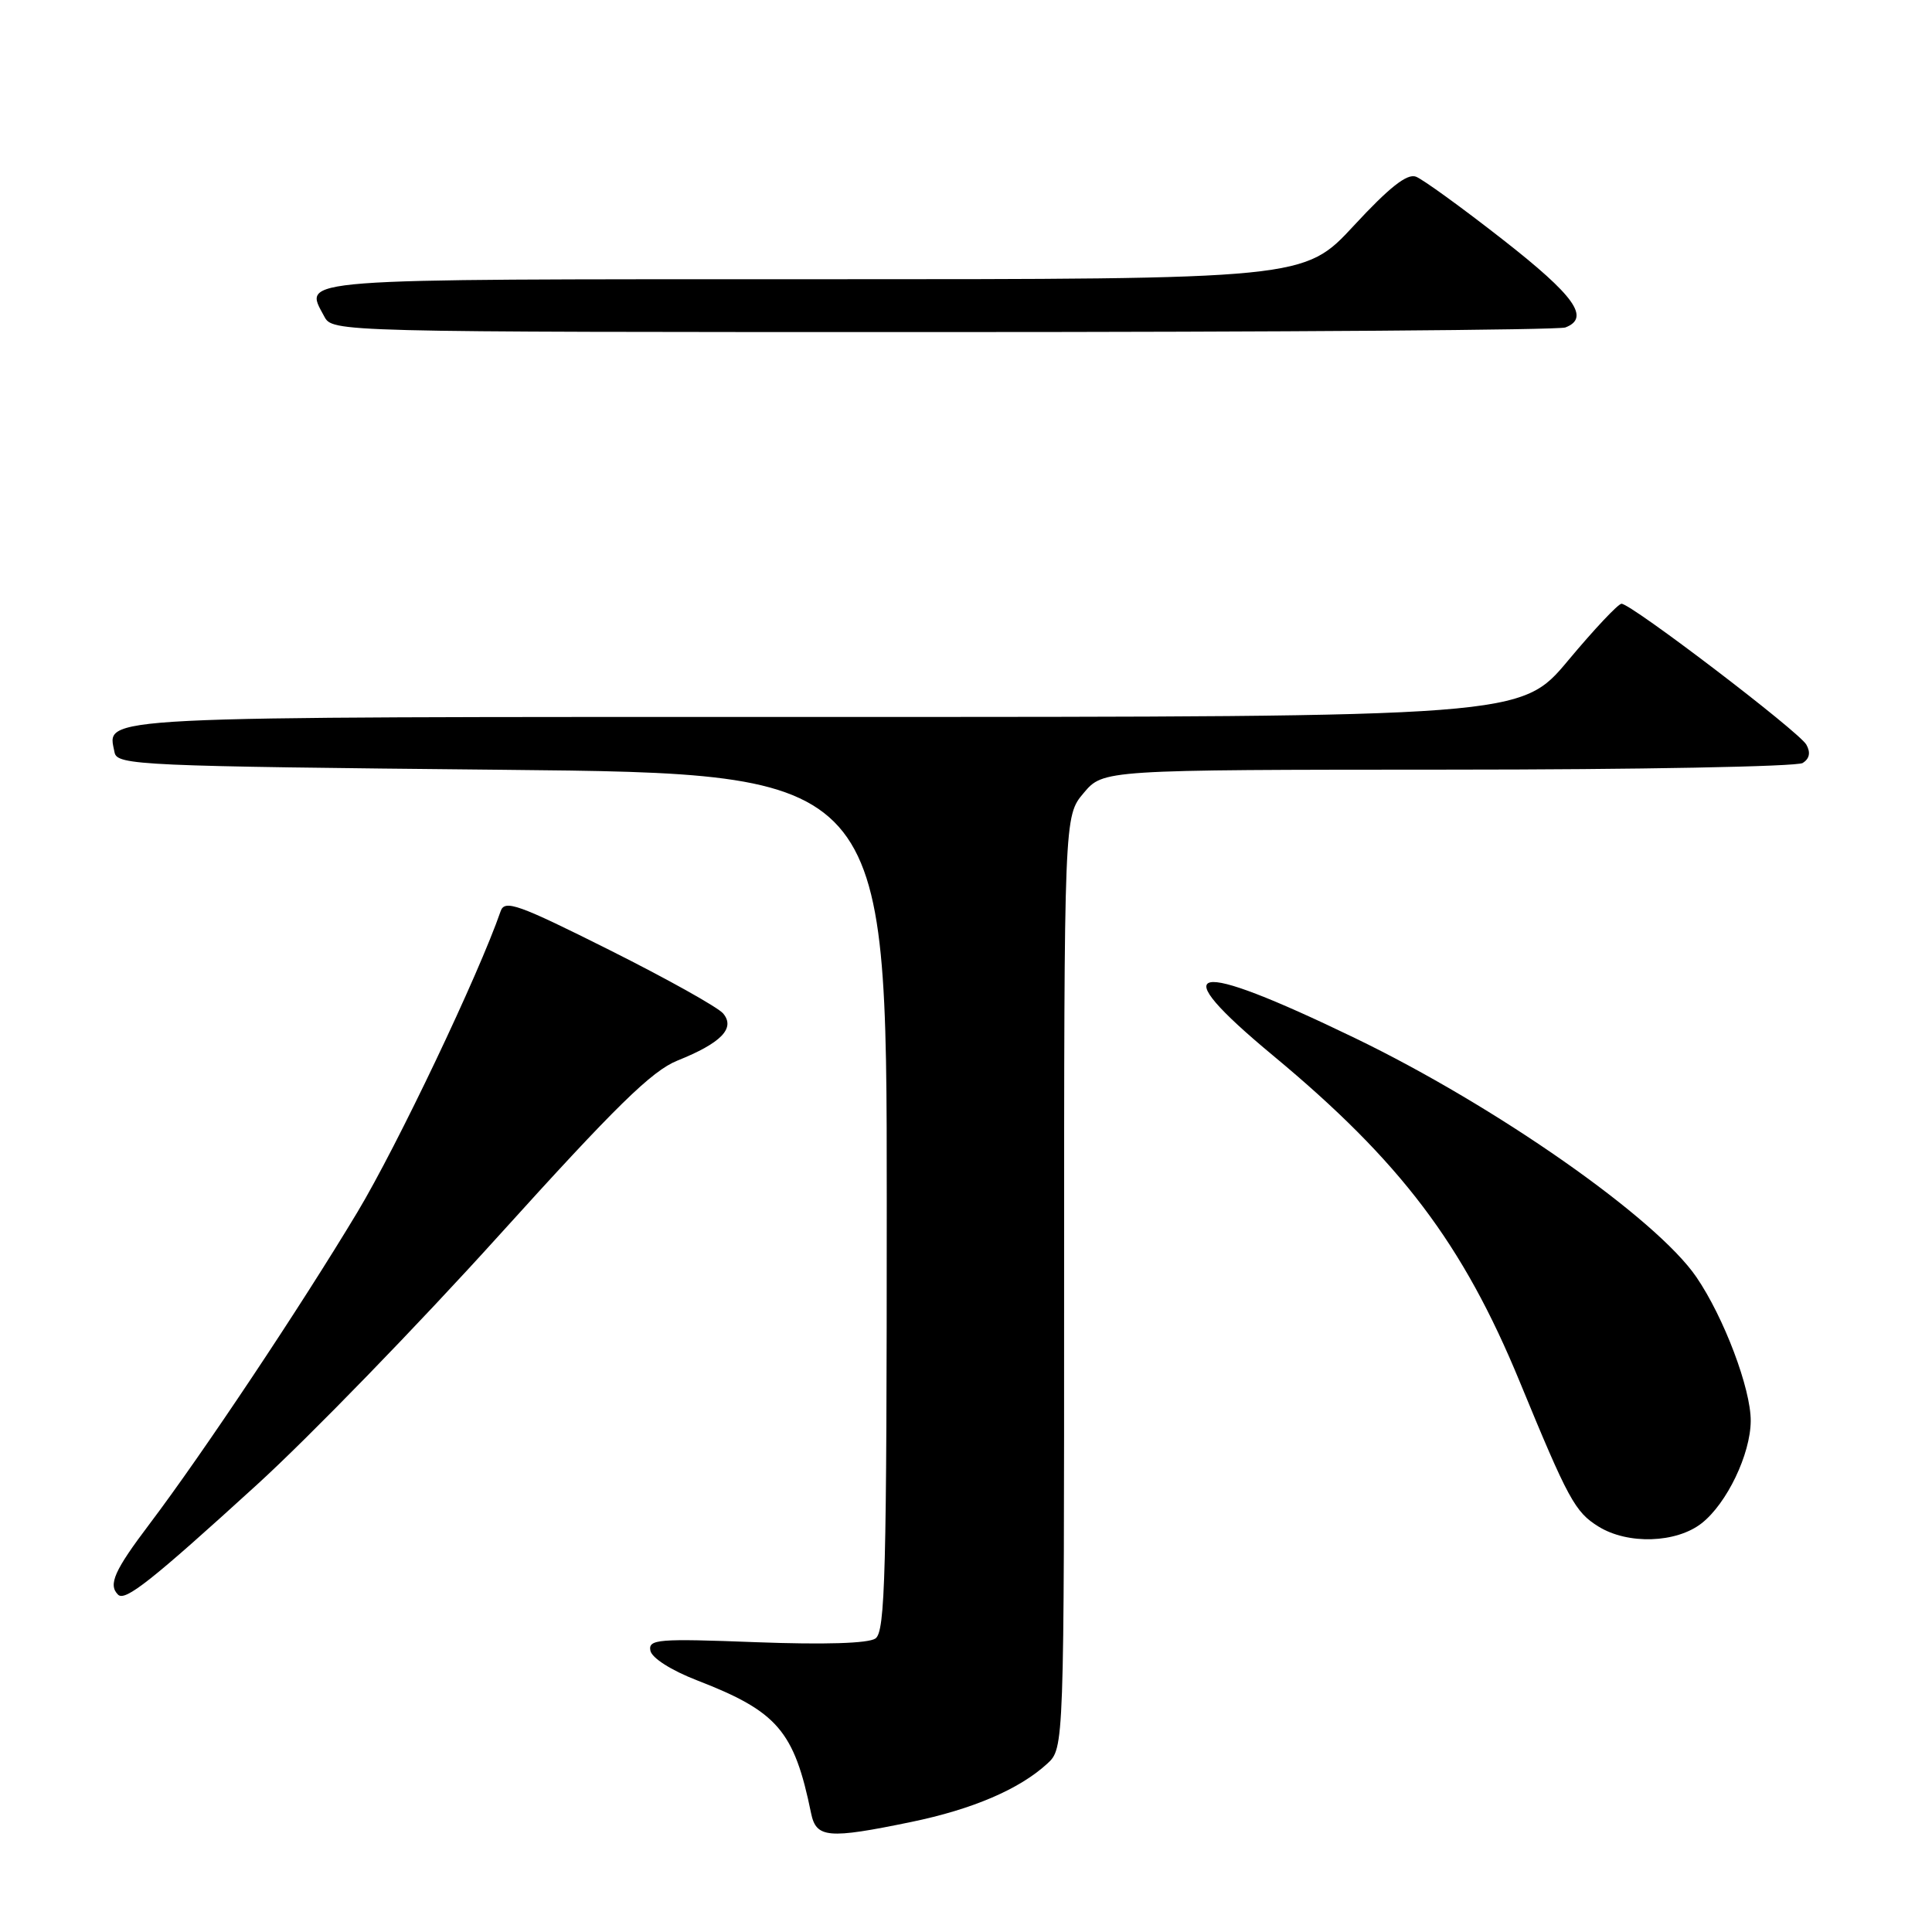 <?xml version="1.0" encoding="UTF-8" standalone="no"?>
<!DOCTYPE svg PUBLIC "-//W3C//DTD SVG 1.1//EN" "http://www.w3.org/Graphics/SVG/1.1/DTD/svg11.dtd" >
<svg xmlns="http://www.w3.org/2000/svg" xmlns:xlink="http://www.w3.org/1999/xlink" version="1.1" viewBox="0 0 256 256">
 <g >
 <path fill="currentColor"
d=" M 120.74 241.42 C 128.87 239.74 135.06 237.09 138.75 233.71 C 141.00 231.65 141.00 231.65 141.00 169.90 C 141.00 108.15 141.00 108.15 143.59 105.08 C 146.18 102.00 146.18 102.00 191.84 101.98 C 216.95 101.98 238.11 101.58 238.87 101.10 C 239.77 100.53 239.94 99.71 239.35 98.67 C 238.39 96.95 216.15 80.00 214.86 80.00 C 214.42 80.00 211.25 83.37 207.80 87.50 C 201.54 95.00 201.54 95.00 109.39 95.00 C 10.80 95.00 14.24 94.83 15.18 99.70 C 15.51 101.40 18.45 101.53 66.51 102.00 C 117.50 102.50 117.50 102.50 117.50 159.29 C 117.50 208.64 117.30 216.21 116.00 217.11 C 115.05 217.76 109.29 217.94 100.18 217.60 C 87.19 217.10 85.89 217.21 86.18 218.72 C 86.37 219.69 88.92 221.32 92.35 222.65 C 103.03 226.78 105.24 229.35 107.47 240.25 C 108.15 243.56 109.70 243.70 120.74 241.42 Z  M 34.08 196.70 C 41.00 190.39 55.40 175.56 66.08 163.74 C 81.60 146.57 86.36 141.90 89.77 140.53 C 95.55 138.21 97.46 136.26 95.83 134.30 C 95.16 133.48 88.38 129.70 80.78 125.89 C 68.64 119.81 66.88 119.18 66.34 120.73 C 63.41 129.20 52.63 151.84 47.35 160.63 C 39.82 173.17 26.85 192.62 19.84 201.90 C 15.14 208.11 14.31 209.98 15.64 211.30 C 16.57 212.24 20.07 209.47 34.08 196.70 Z  M 225.49 201.83 C 228.82 199.21 231.95 192.69 231.98 188.29 C 232.01 184.04 228.43 174.56 224.78 169.22 C 219.46 161.43 198.26 146.59 179.50 137.53 C 157.57 126.94 154.03 127.70 168.69 139.87 C 185.58 153.89 193.85 164.82 201.37 183.08 C 207.80 198.70 208.70 200.35 211.80 202.27 C 215.69 204.69 222.12 204.48 225.49 201.83 Z  M 207.42 43.39 C 210.75 42.12 208.67 39.21 199.13 31.75 C 193.70 27.50 188.52 23.75 187.62 23.41 C 186.45 22.96 184.08 24.83 179.40 29.89 C 172.81 37.00 172.81 37.00 107.87 37.00 C 38.09 37.00 40.24 36.84 42.96 41.92 C 44.07 44.00 44.08 44.00 124.95 44.00 C 169.44 44.00 206.55 43.73 207.42 43.39 Z "/>
</g>
</svg>